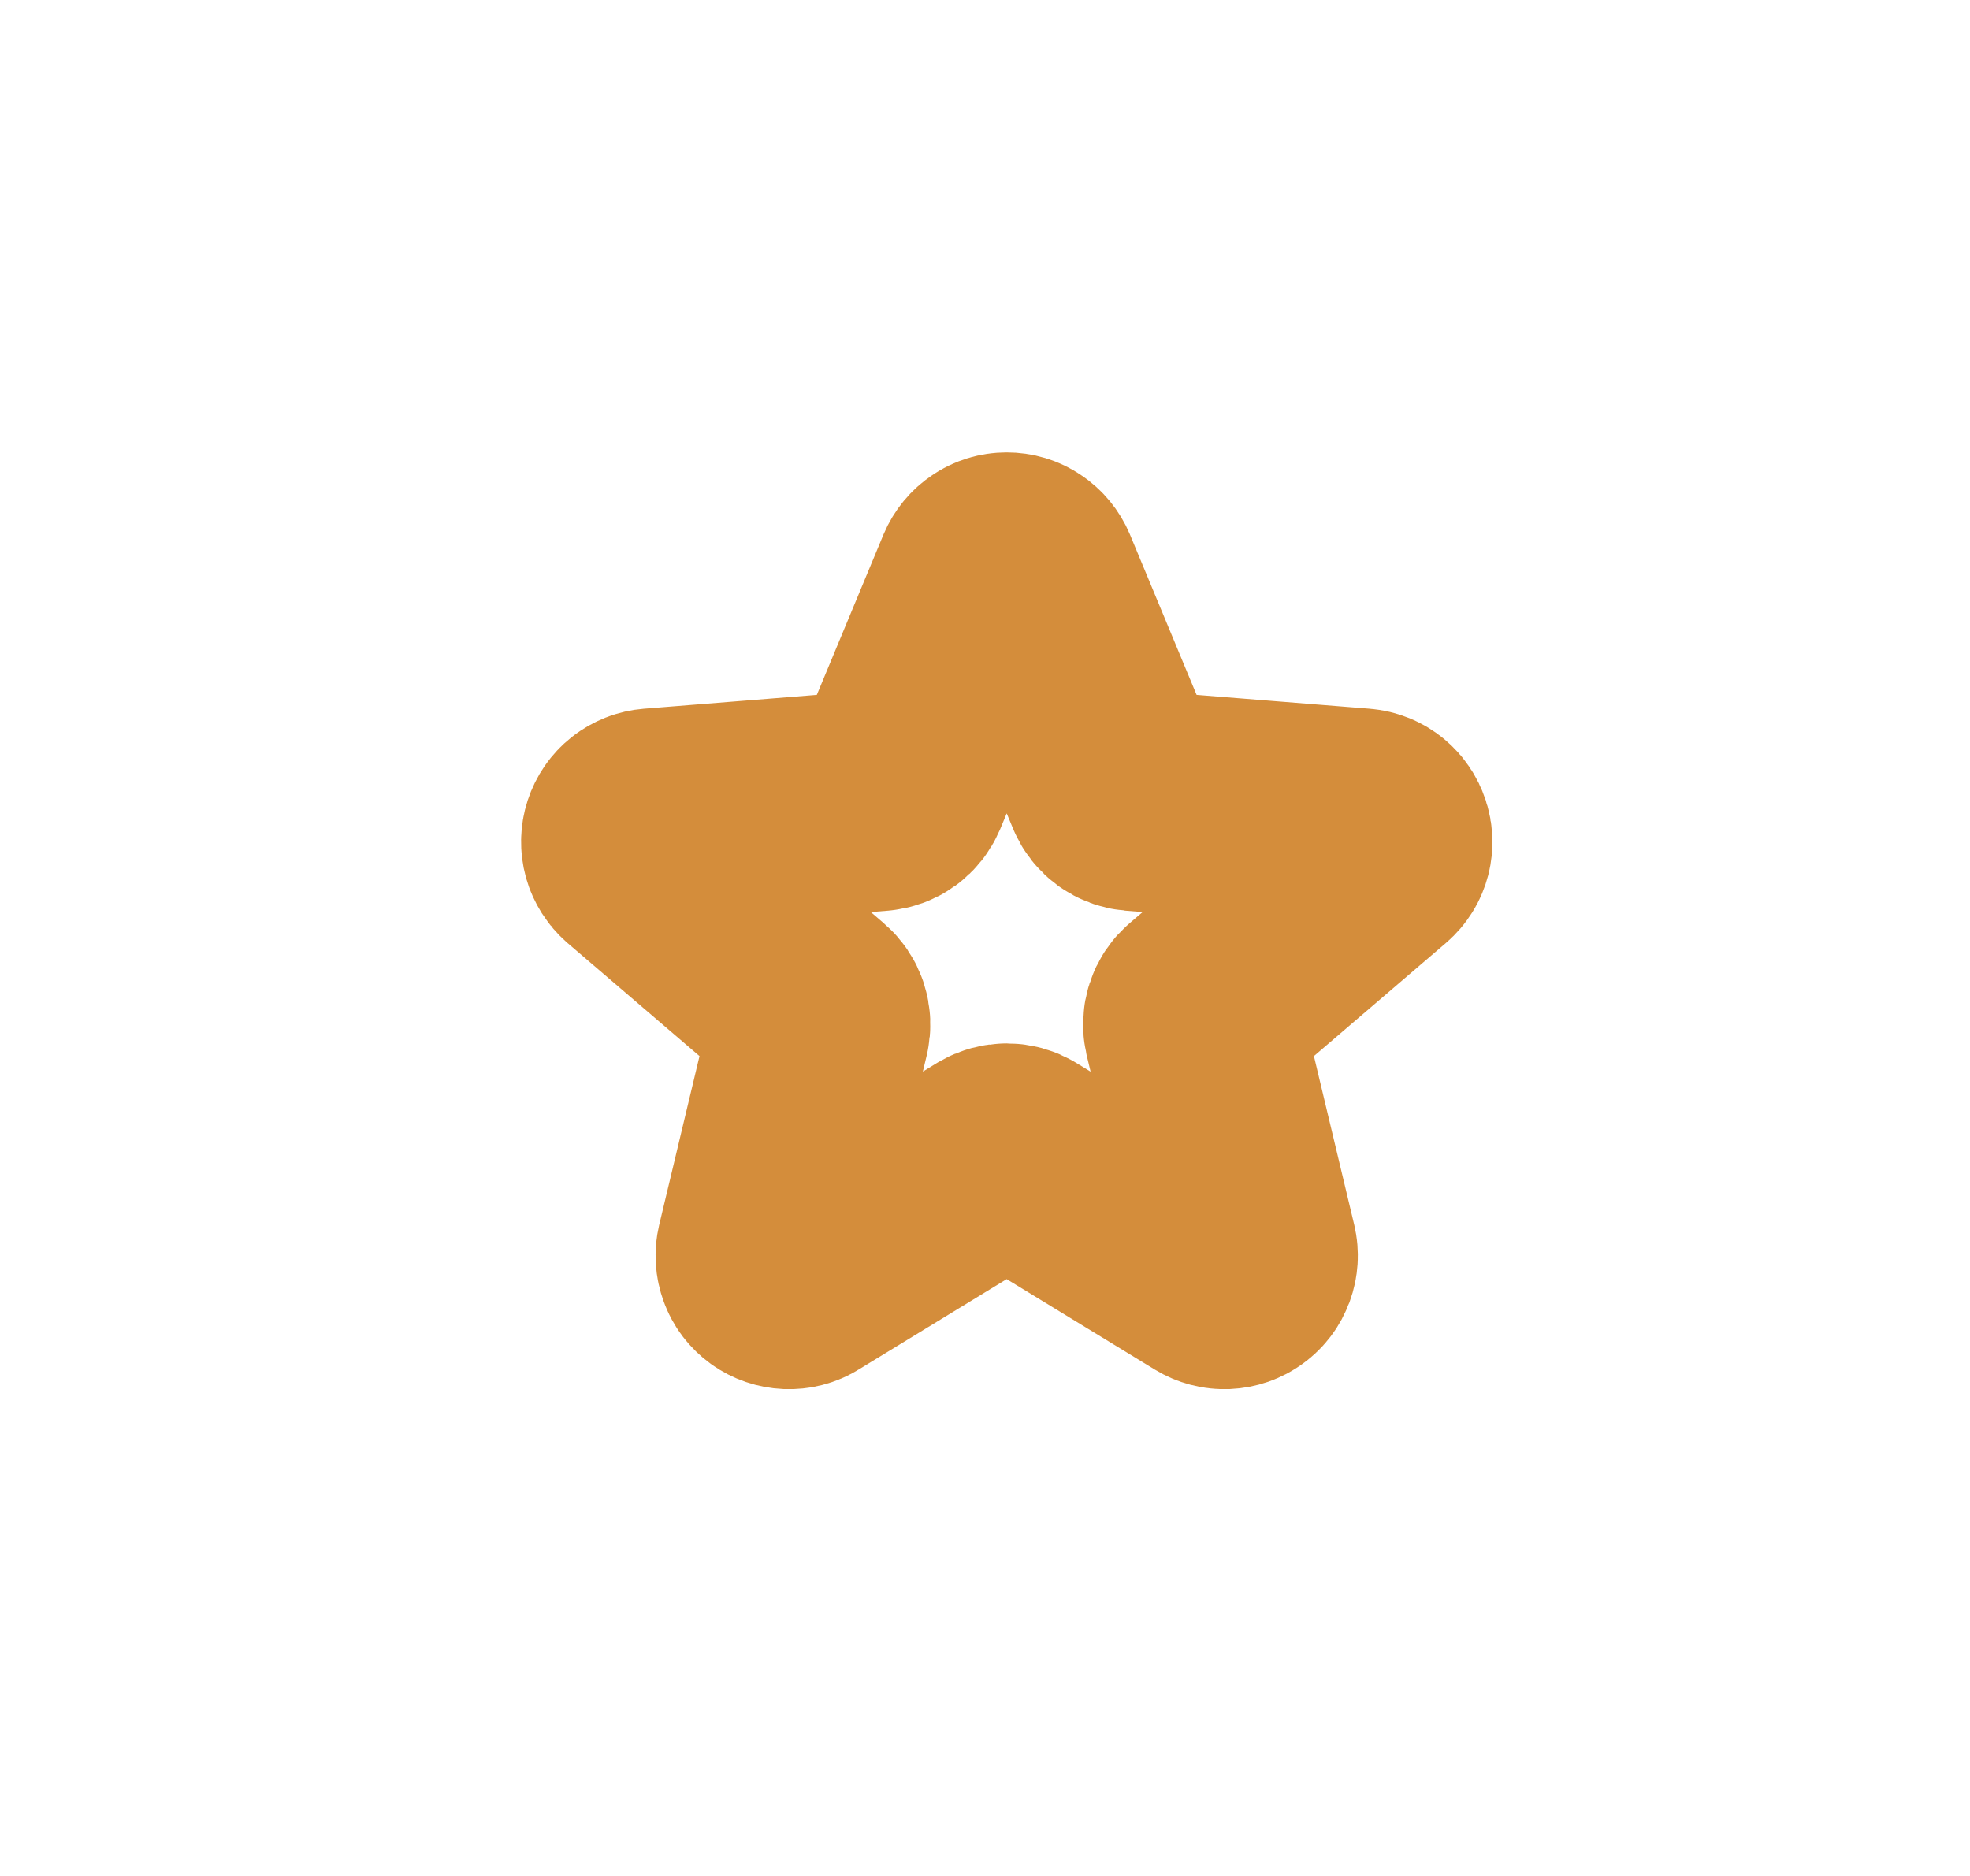 <svg width="21" height="20" viewBox="0 0 21 20" fill="none" xmlns="http://www.w3.org/2000/svg">
    <path
        d="M10.504 6.152C10.523 6.107 10.554 6.069 10.595 6.042C10.635 6.014 10.683 6 10.731 6C10.78 6 10.828 6.014 10.868 6.042C10.909 6.069 10.94 6.107 10.959 6.152L11.887 8.385C11.904 8.427 11.933 8.463 11.97 8.49C12.006 8.516 12.049 8.532 12.095 8.536L14.505 8.729C14.723 8.747 14.812 9.019 14.646 9.161L12.809 10.735C12.774 10.764 12.749 10.802 12.735 10.845C12.721 10.888 12.719 10.934 12.729 10.978L13.291 13.331C13.302 13.378 13.299 13.427 13.282 13.473C13.265 13.518 13.236 13.558 13.196 13.586C13.157 13.615 13.11 13.631 13.062 13.633C13.013 13.635 12.965 13.622 12.924 13.597L10.859 12.336C10.821 12.313 10.777 12.301 10.731 12.301C10.686 12.301 10.642 12.313 10.603 12.336L8.539 13.597C8.498 13.623 8.45 13.635 8.401 13.633C8.353 13.631 8.306 13.615 8.267 13.587C8.227 13.558 8.197 13.519 8.181 13.473C8.164 13.428 8.161 13.378 8.172 13.331L8.734 10.978C8.744 10.934 8.742 10.888 8.728 10.845C8.714 10.802 8.688 10.764 8.654 10.735L6.817 9.161C6.781 9.129 6.754 9.087 6.741 9.041C6.728 8.994 6.729 8.944 6.744 8.898C6.759 8.852 6.787 8.811 6.825 8.781C6.863 8.751 6.909 8.733 6.958 8.729L9.368 8.536C9.413 8.532 9.457 8.516 9.493 8.49C9.53 8.463 9.558 8.427 9.576 8.385L10.504 6.152Z"
        stroke="#D48D3B" stroke-width="2.354" stroke-linecap="round" stroke-linejoin="round" />
</svg>
    